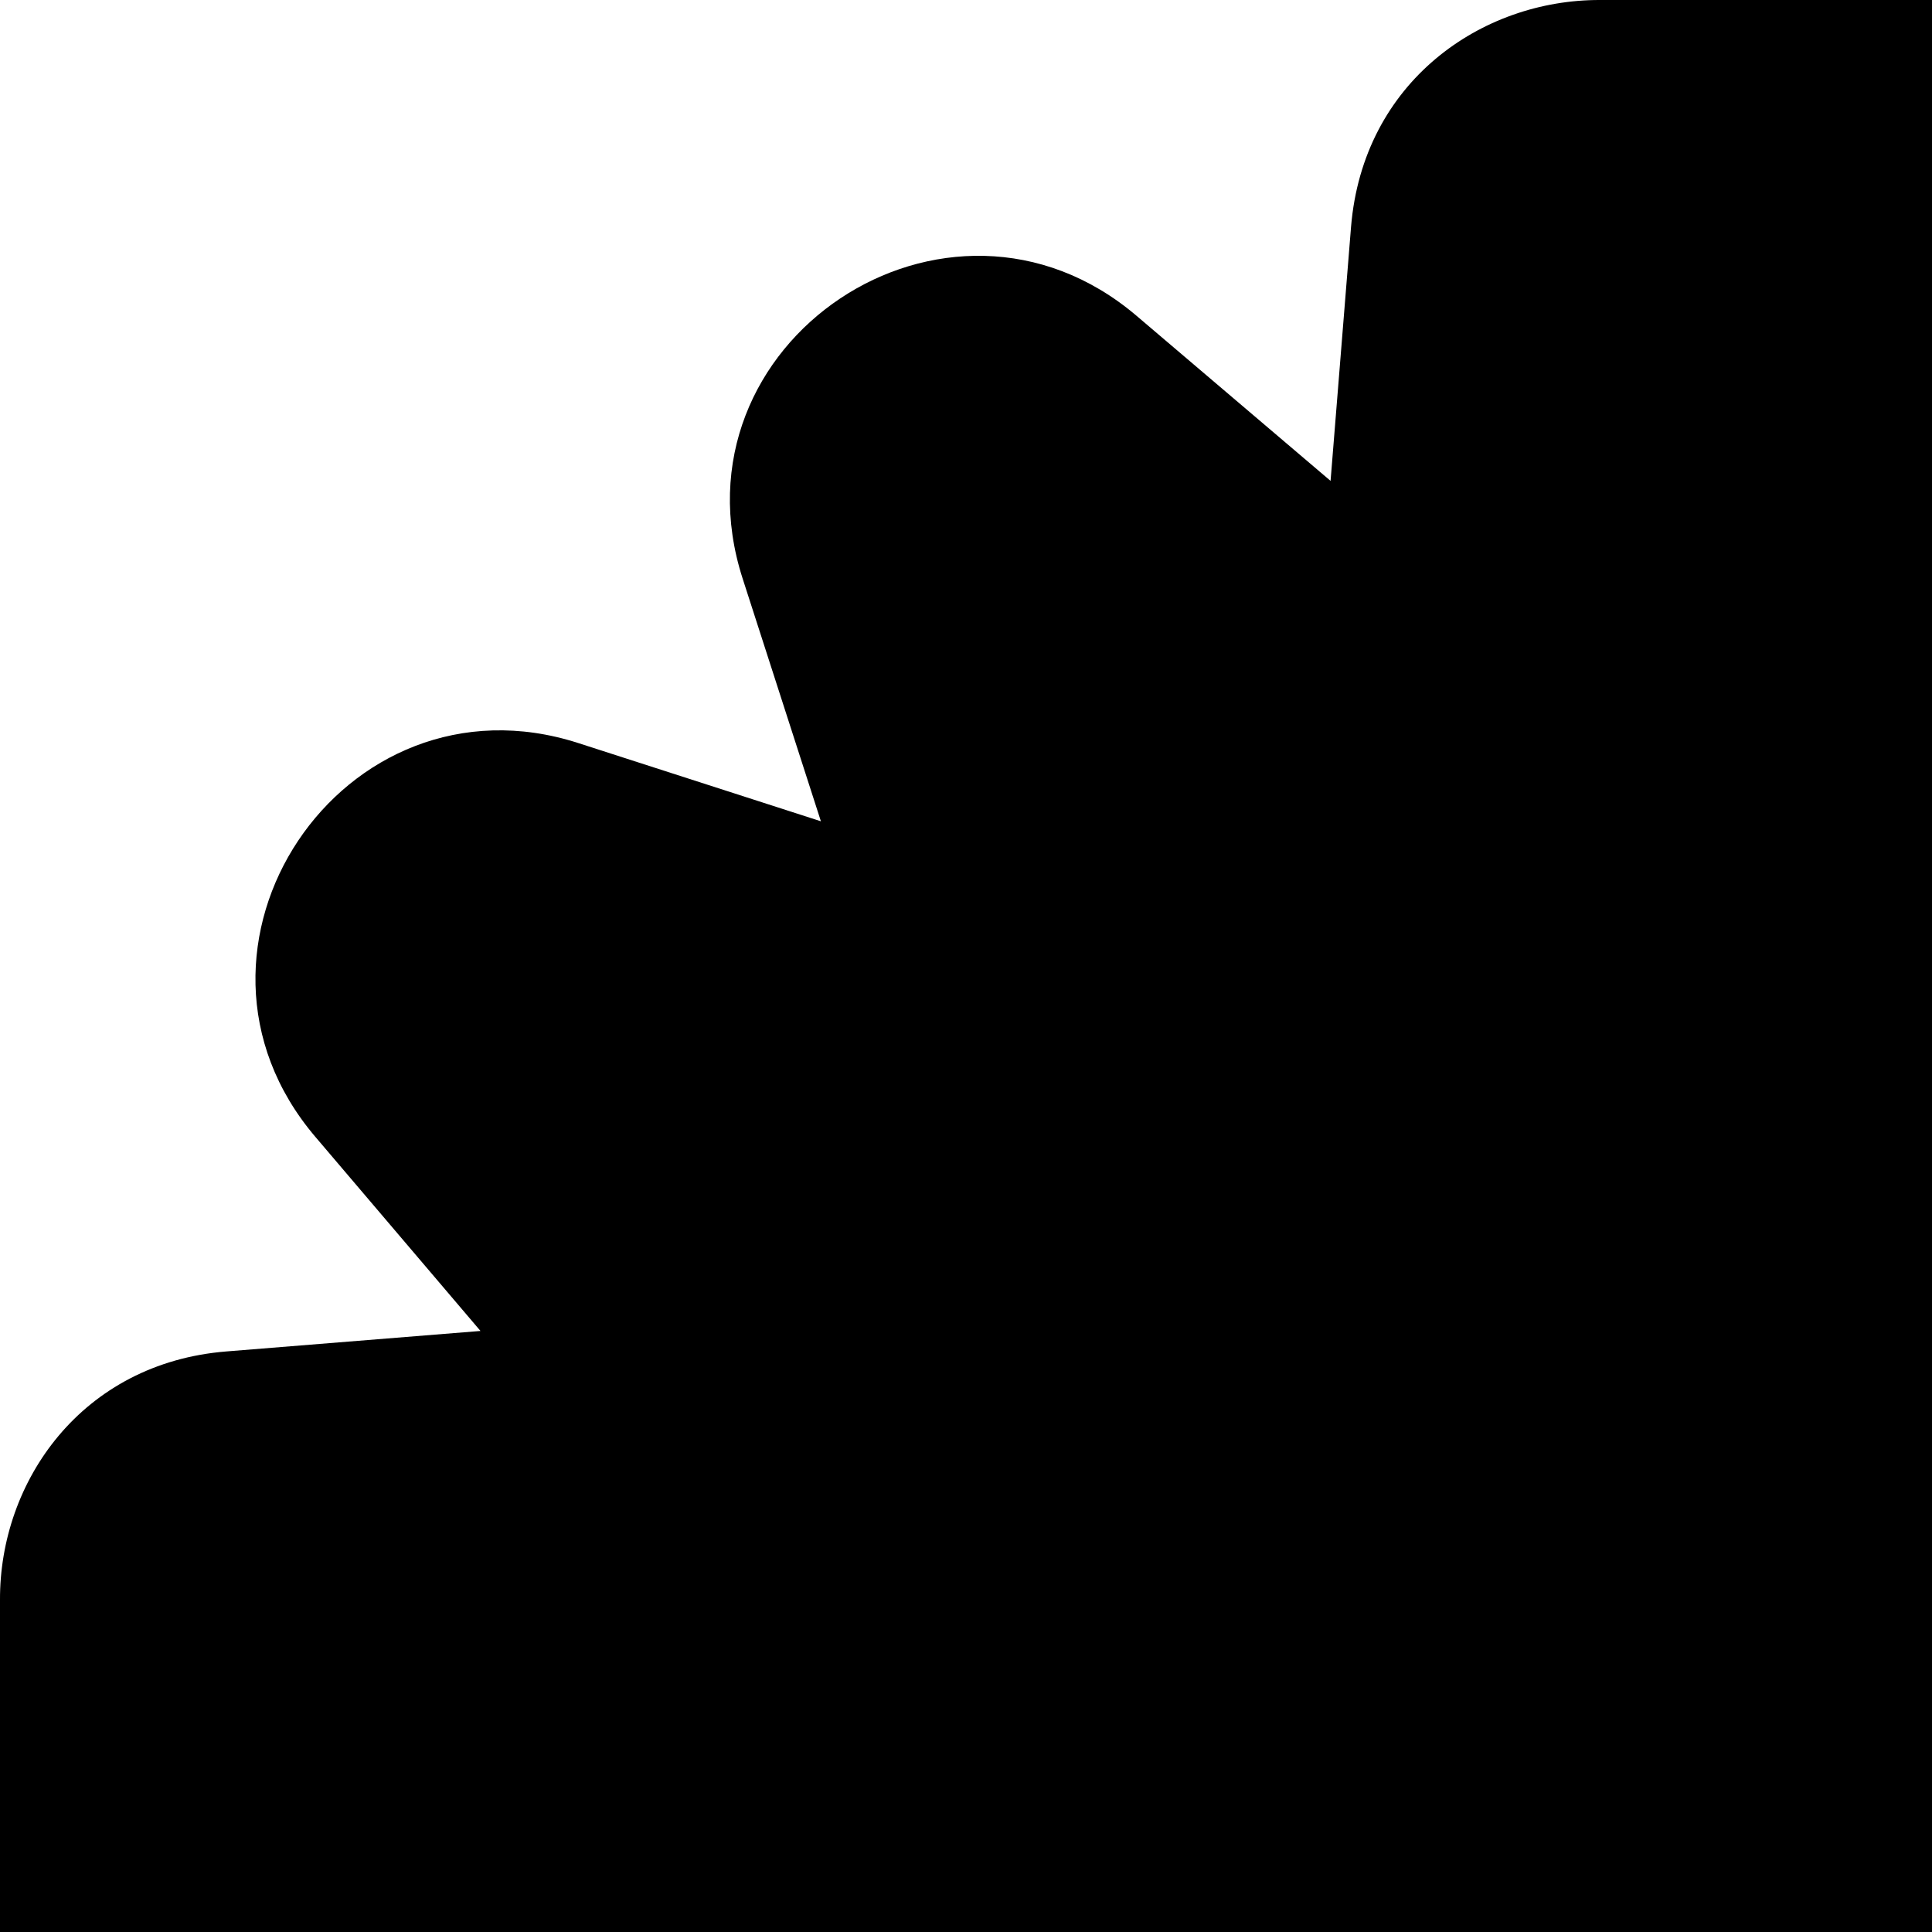 <?xml version="1.0" encoding="UTF-8"?>
<svg id="Layer_1" data-name="Layer 1" xmlns="http://www.w3.org/2000/svg" viewBox="0 0 100 100">
  <path d="M0,82.82H0c-.03-6.15,4.24-12.27,11.72-12.87l13.15-1.06-8.55-10.05c-8.31-9.77,1.41-24.31,13.61-20.38l12.56,4.05-4.05-12.56c-3.94-12.21,10.6-21.92,20.38-13.61l10.05,8.55,1.06-13.15C70.55,4.24,76.67-.02,82.82,0h0s17.18,0,17.18,0V100H0v-17.18Z"/>
</svg>